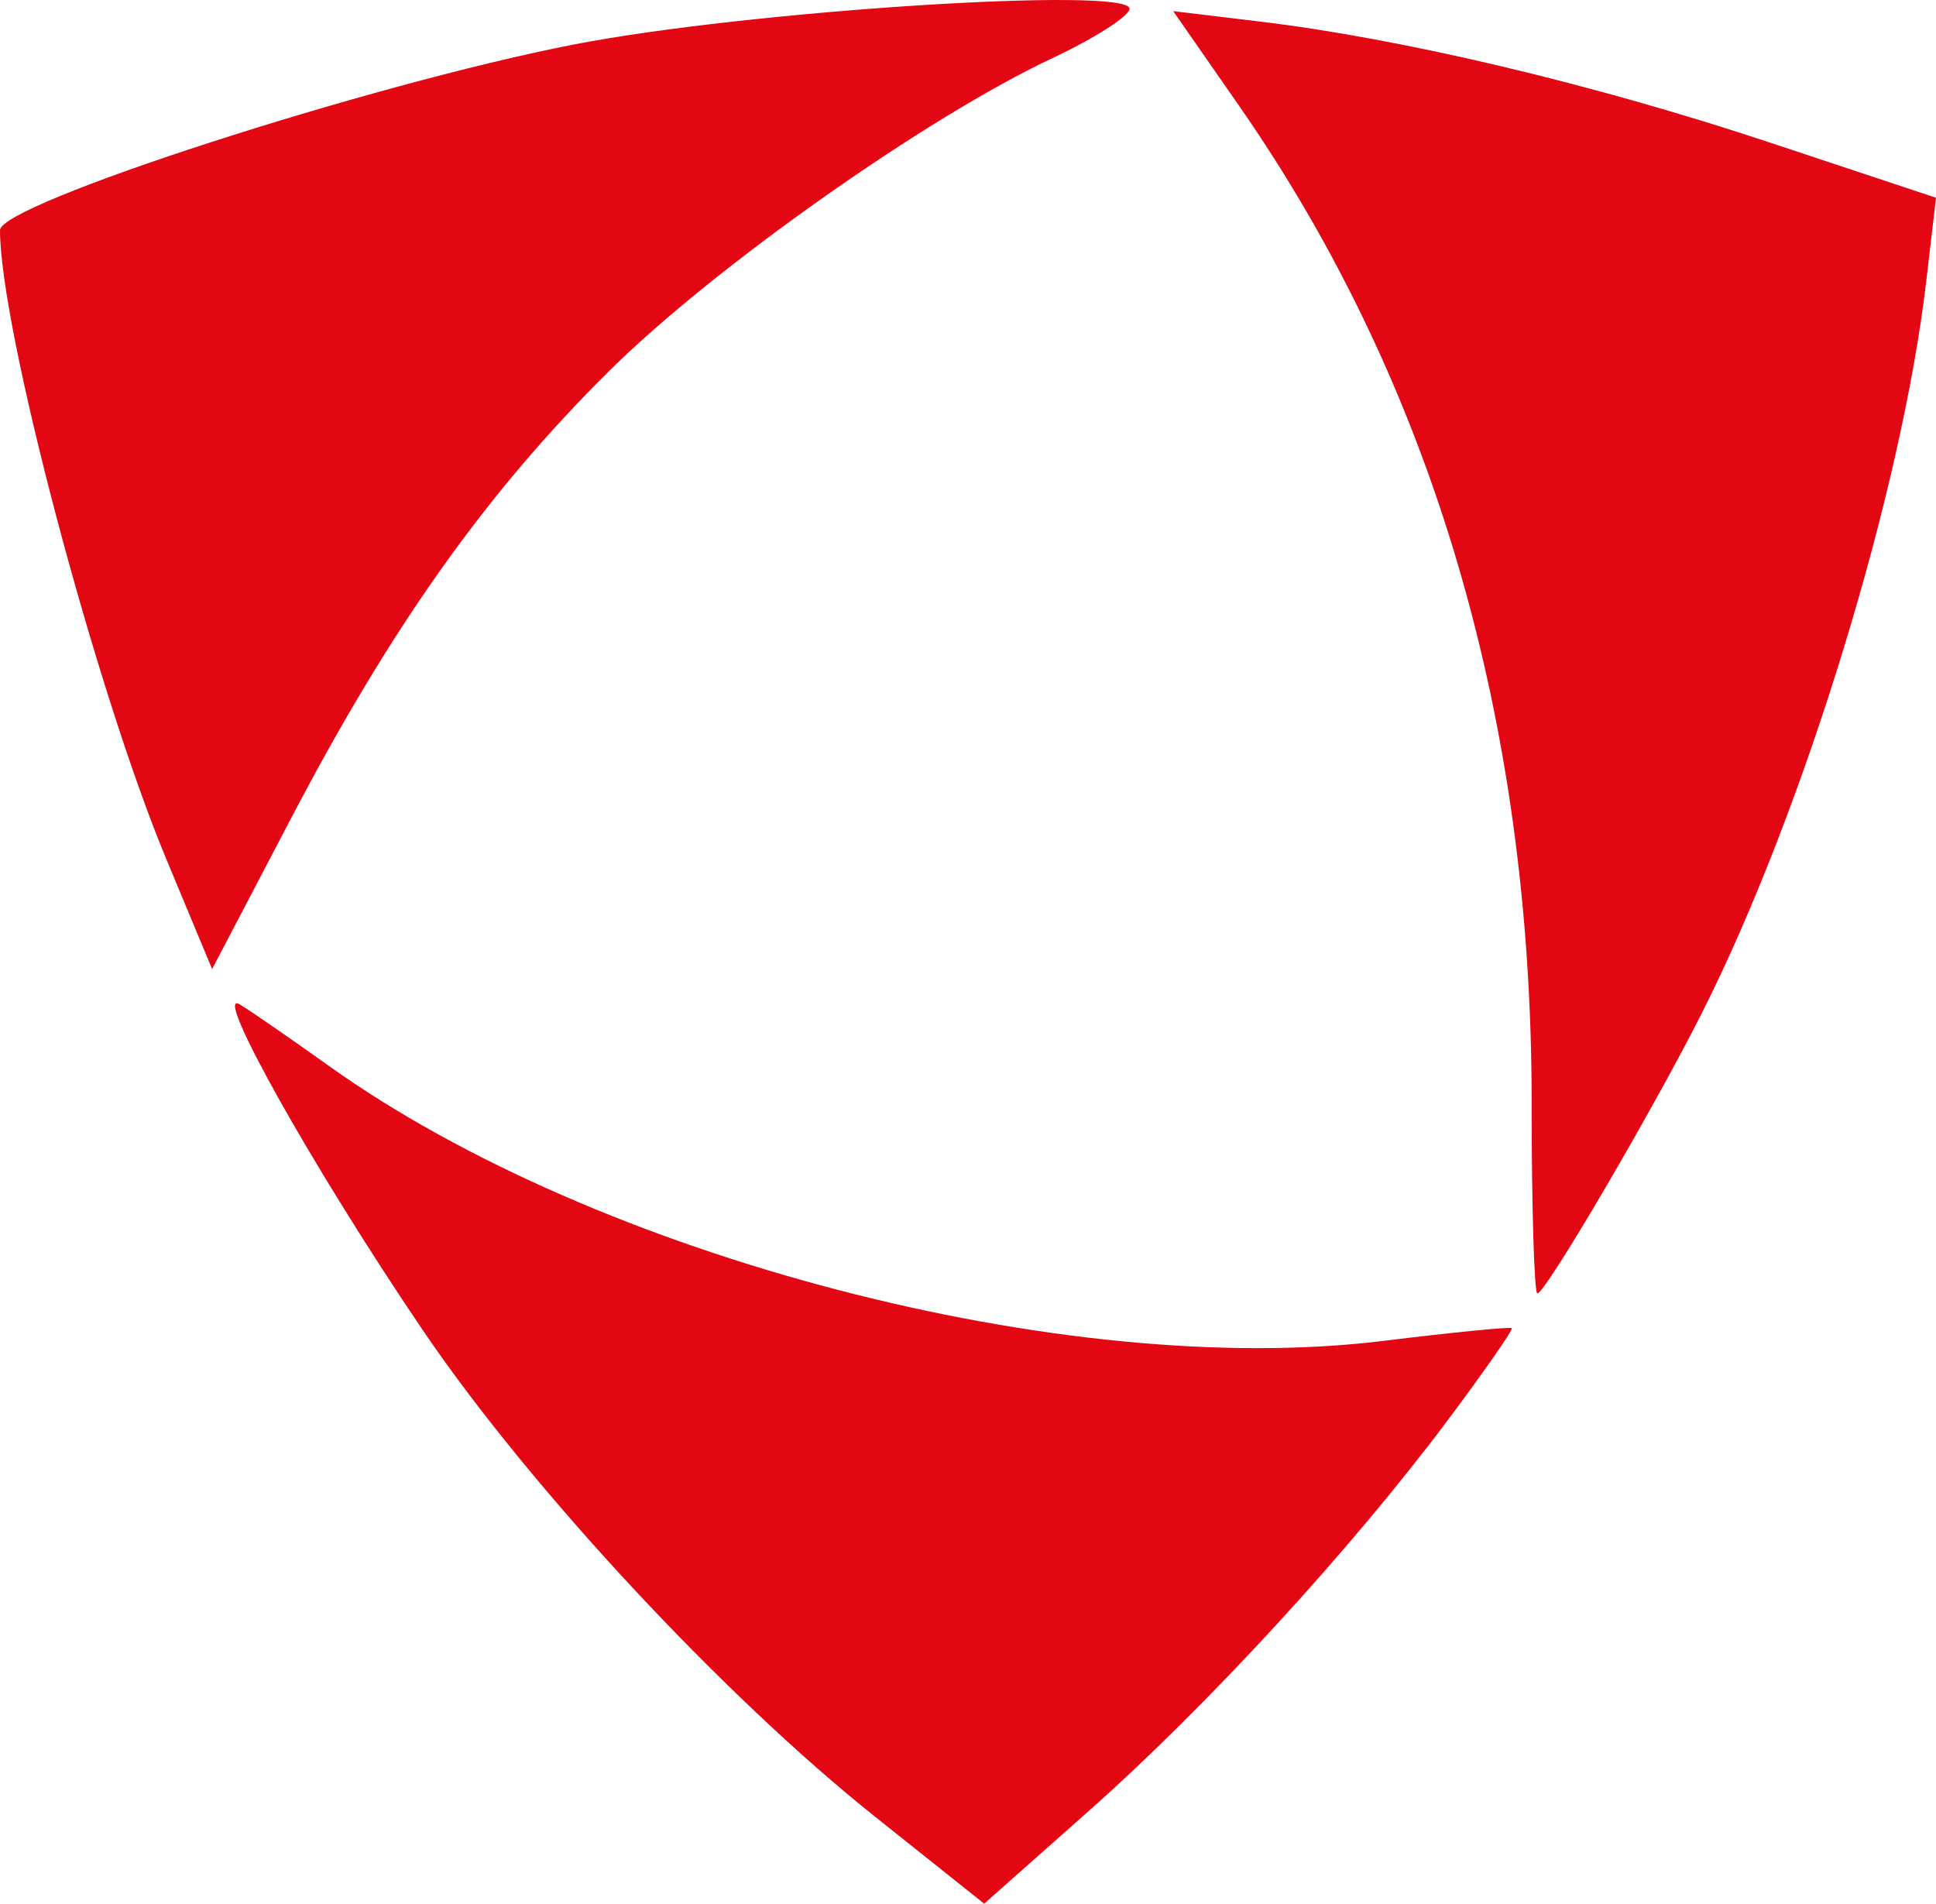 <?xml version="1.0" encoding="UTF-8" standalone="no"?>
<svg
   xmlns:dc="http://purl.org/dc/elements/1.1/"
   xmlns:cc="http://creativecommons.org/ns#"
   xmlns:rdf="http://www.w3.org/1999/02/22-rdf-syntax-ns#"
   xmlns:svg="http://www.w3.org/2000/svg"
   xmlns="http://www.w3.org/2000/svg"
   xmlns:sodipodi="http://sodipodi.sourceforge.net/DTD/sodipodi-0.dtd"
   xmlns:inkscape="http://www.inkscape.org/namespaces/inkscape"
   width="425.079"
   height="418.034"
   viewBox="0 0 112.469 110.605"
   version="1.1"
   id="svg8"
   inkscape:export-filename="E:\Leonovo BIOS\Logo.png"
   inkscape:export-xdpi="300"
   inkscape:export-ydpi="300"
   inkscape:version="1.0.1 (3bc2e813f5, 2020-09-07)"
   sodipodi:docname="Logo.svg">
  <defs
     id="defs2" />
  <sodipodi:namedview
     id="base"
     pagecolor="#ffffff"
     bordercolor="#666666"
     borderopacity="1.0"
     inkscape:pageopacity="0"
     inkscape:pageshadow="2"
     inkscape:zoom="0.7"
     inkscape:cx="-201.74382"
     inkscape:cy="599.08677"
     inkscape:document-units="mm"
     inkscape:current-layer="layer1"
     showgrid="false"
     fit-margin-top="0"
     fit-margin-left="0"
     fit-margin-right="0"
     fit-margin-bottom="0"
     units="px"
     inkscape:window-width="1920"
     inkscape:window-height="1017"
     inkscape:window-x="-8"
     inkscape:window-y="-8"
     inkscape:window-maximized="1"
     inkscape:document-rotation="0" />
  <g
     inkscape:label="Ebene 1"
     inkscape:groupmode="layer"
     id="layer1"
     transform="translate(-56.072,68.161)">
    <path
       style="fill:#e30613;fill-opacity:1;stroke-width:0.864"
       d="M 106.904,37.388 C 98.041,30.321 86.827,18.255 80.627,9.113 74.31,-0.201 68.356,-10.802 70.002,-9.803 c 0.653,0.397 2.986,2.006 5.184,3.577 15.557,11.12 42.824,18.235 61.219,15.975 4.035,-0.496 7.407,-0.83 7.494,-0.743 0.087,0.087 -1.584,2.487 -3.713,5.334 -5.643,7.543 -13.954,16.593 -20.878,22.731 l -6.061,5.374 z m 38.147,-41.516 c 0,-22.188 -5.719,-41.667 -16.994,-57.882 l -3.828,-5.504 5.012,0.602 c 8.304,0.997 19.397,3.628 29.626,7.026 l 9.674,3.214 -0.565,4.835 c -1.431,12.245 -7.083,30.704 -13.004,42.472 -2.835,5.633 -9.12,16.355 -9.588,16.355 -0.183,0 -0.334,-5.003 -0.334,-11.117 z M 65.733,-18.248 c -4.117,-9.889 -9.661,-30.859 -9.661,-36.541 0,-1.523 21.409,-8.455 33.29,-10.778 10.056,-1.967 32.389,-3.405 32.329,-2.082 -0.019,0.428 -2.033,1.716 -4.474,2.862 -7.329,3.443 -19.701,12.176 -25.761,18.185 -7.118,7.057 -12.612,14.787 -18.489,26.012 l -4.572,8.733 z"
       id="path842"
       inkscape:connector-curvature="0"
       sodipodi:nodetypes="ccccccccccscccccccsscscccsccc" />
  </g>
</svg>
